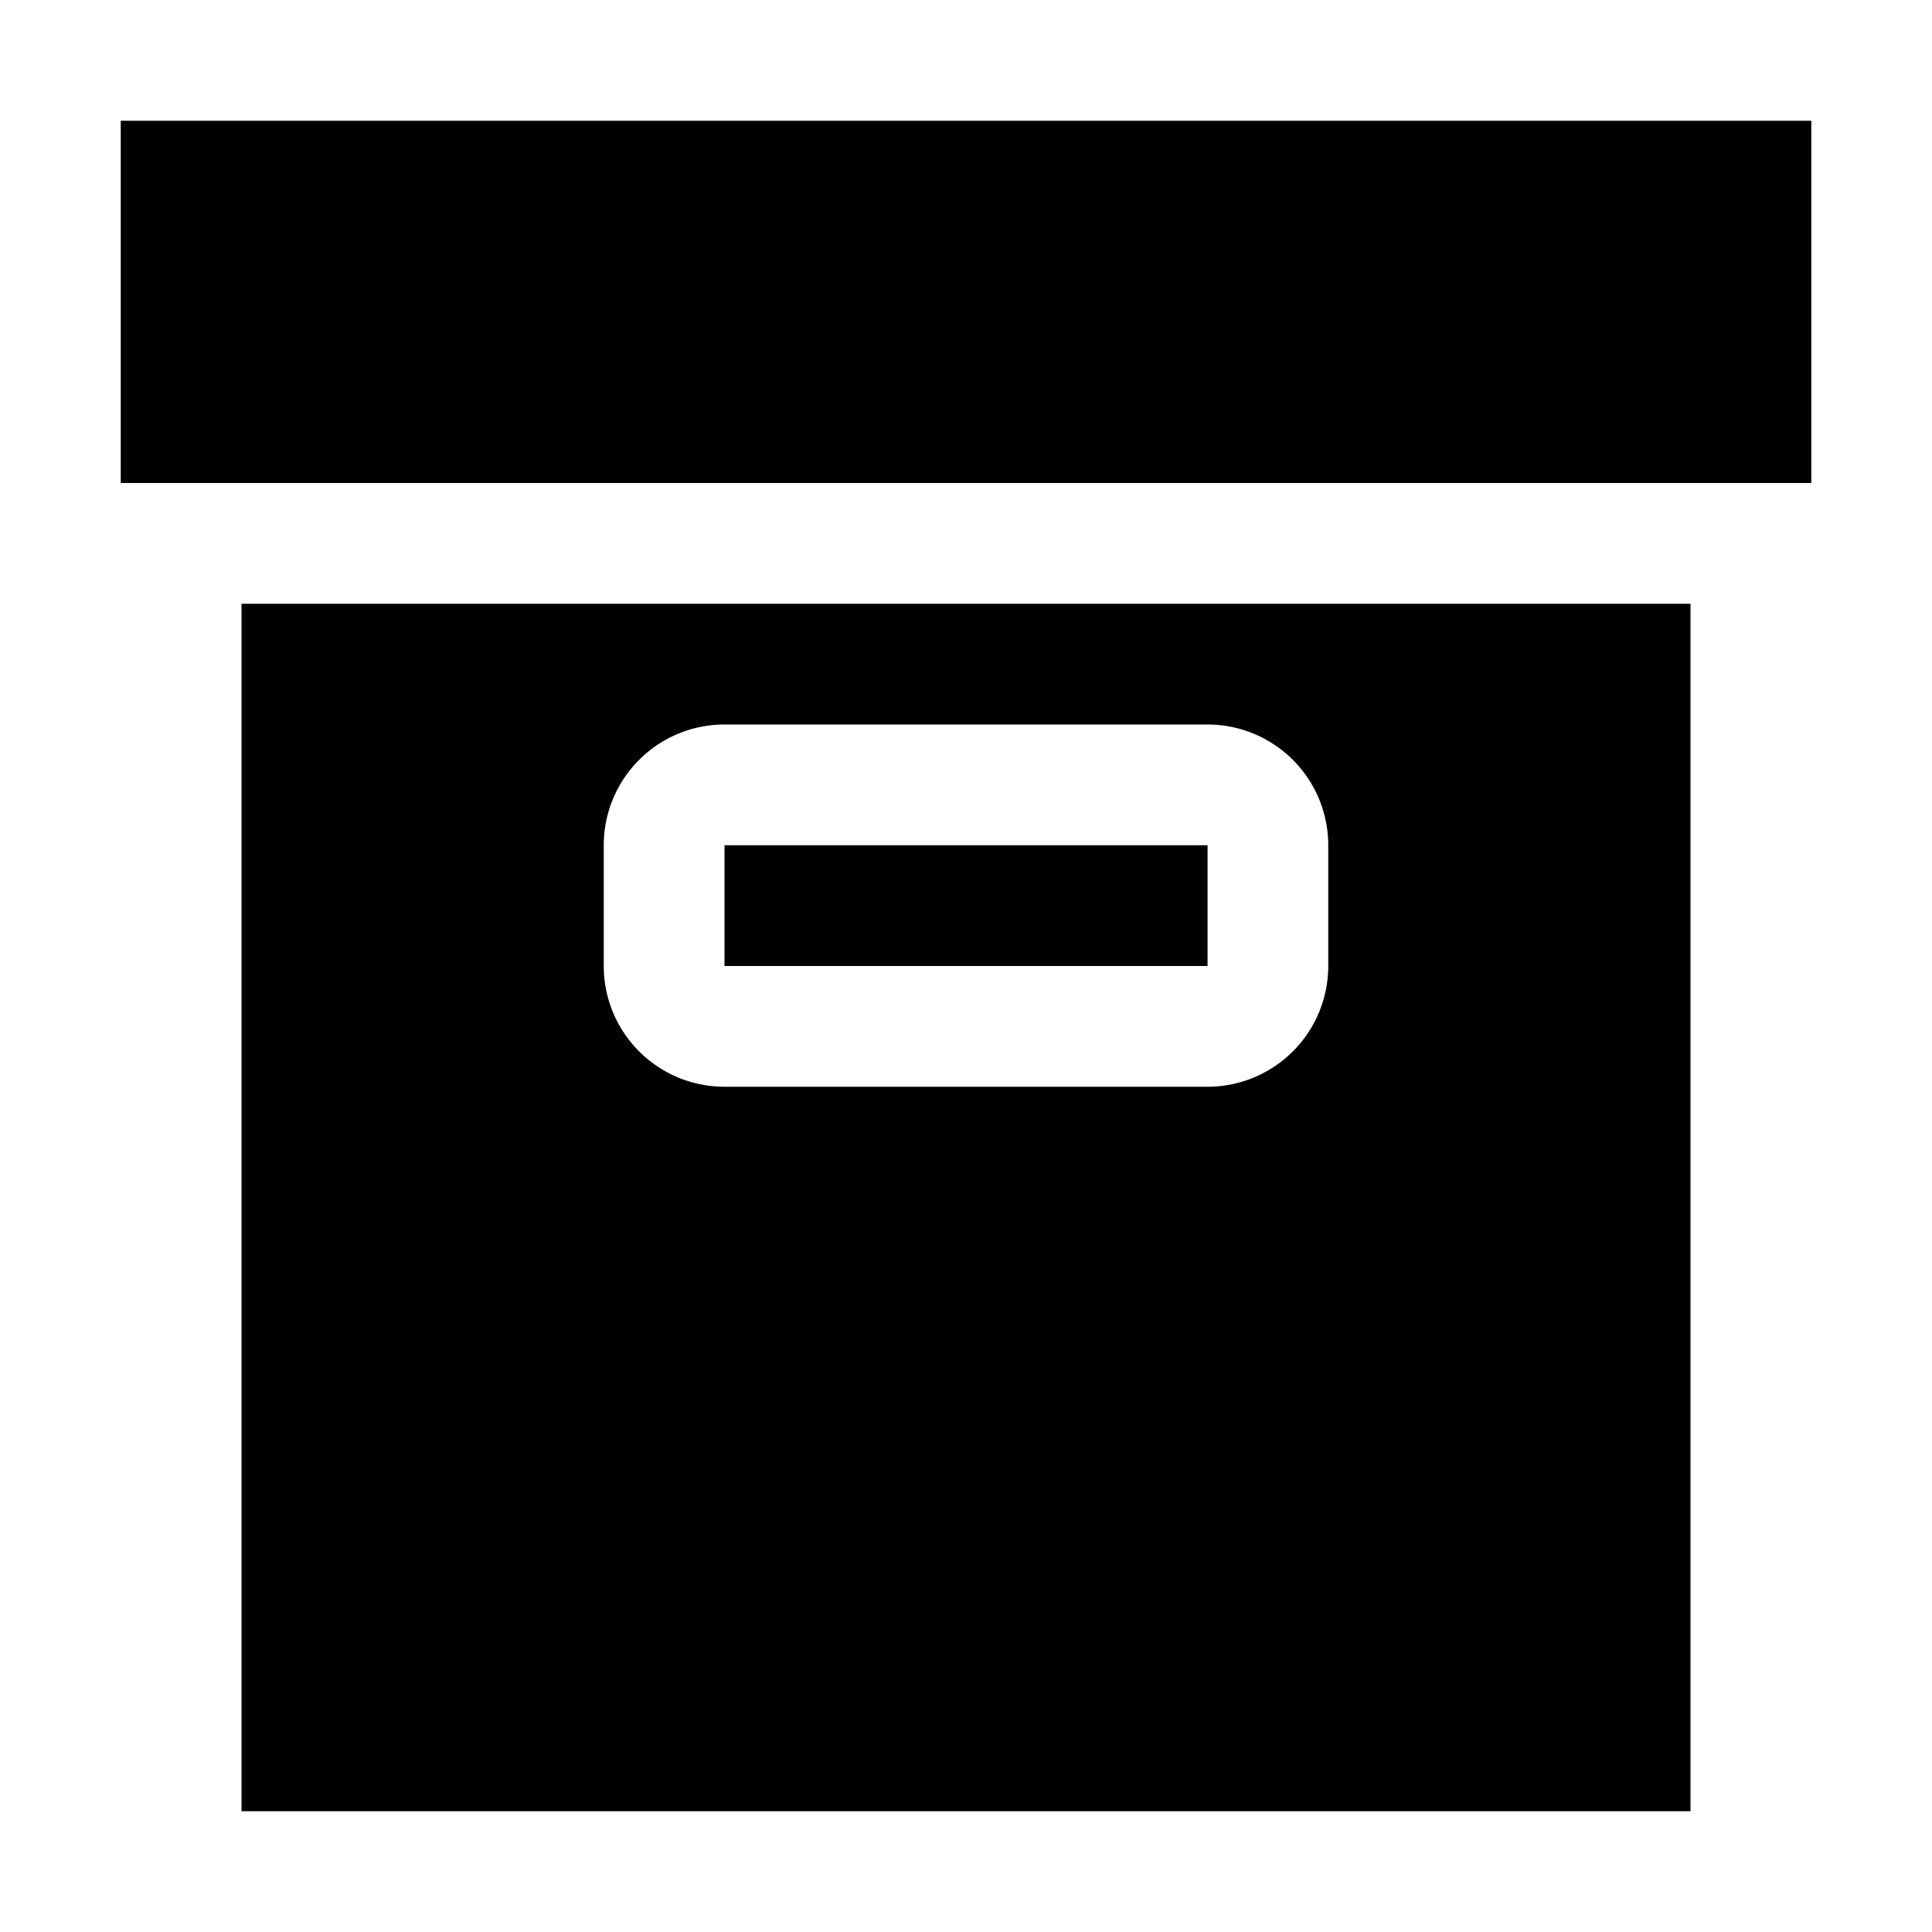<svg xmlns="http://www.w3.org/2000/svg" viewBox="0 0 32 32" x="0px" y="0px"><g><rect x="12" y="14" width="8.001" height="2"></rect><rect x="2" y="2" width="28.001" height="6"></rect><path d="M4,30H28l0-20H4Zm6-16a2,2,0,0,1,2-2h8a2,2,0,0,1,2,2v2a2,2,0,0,1-2,2H12a2,2,0,0,1-2-2Z"></path></g></svg>